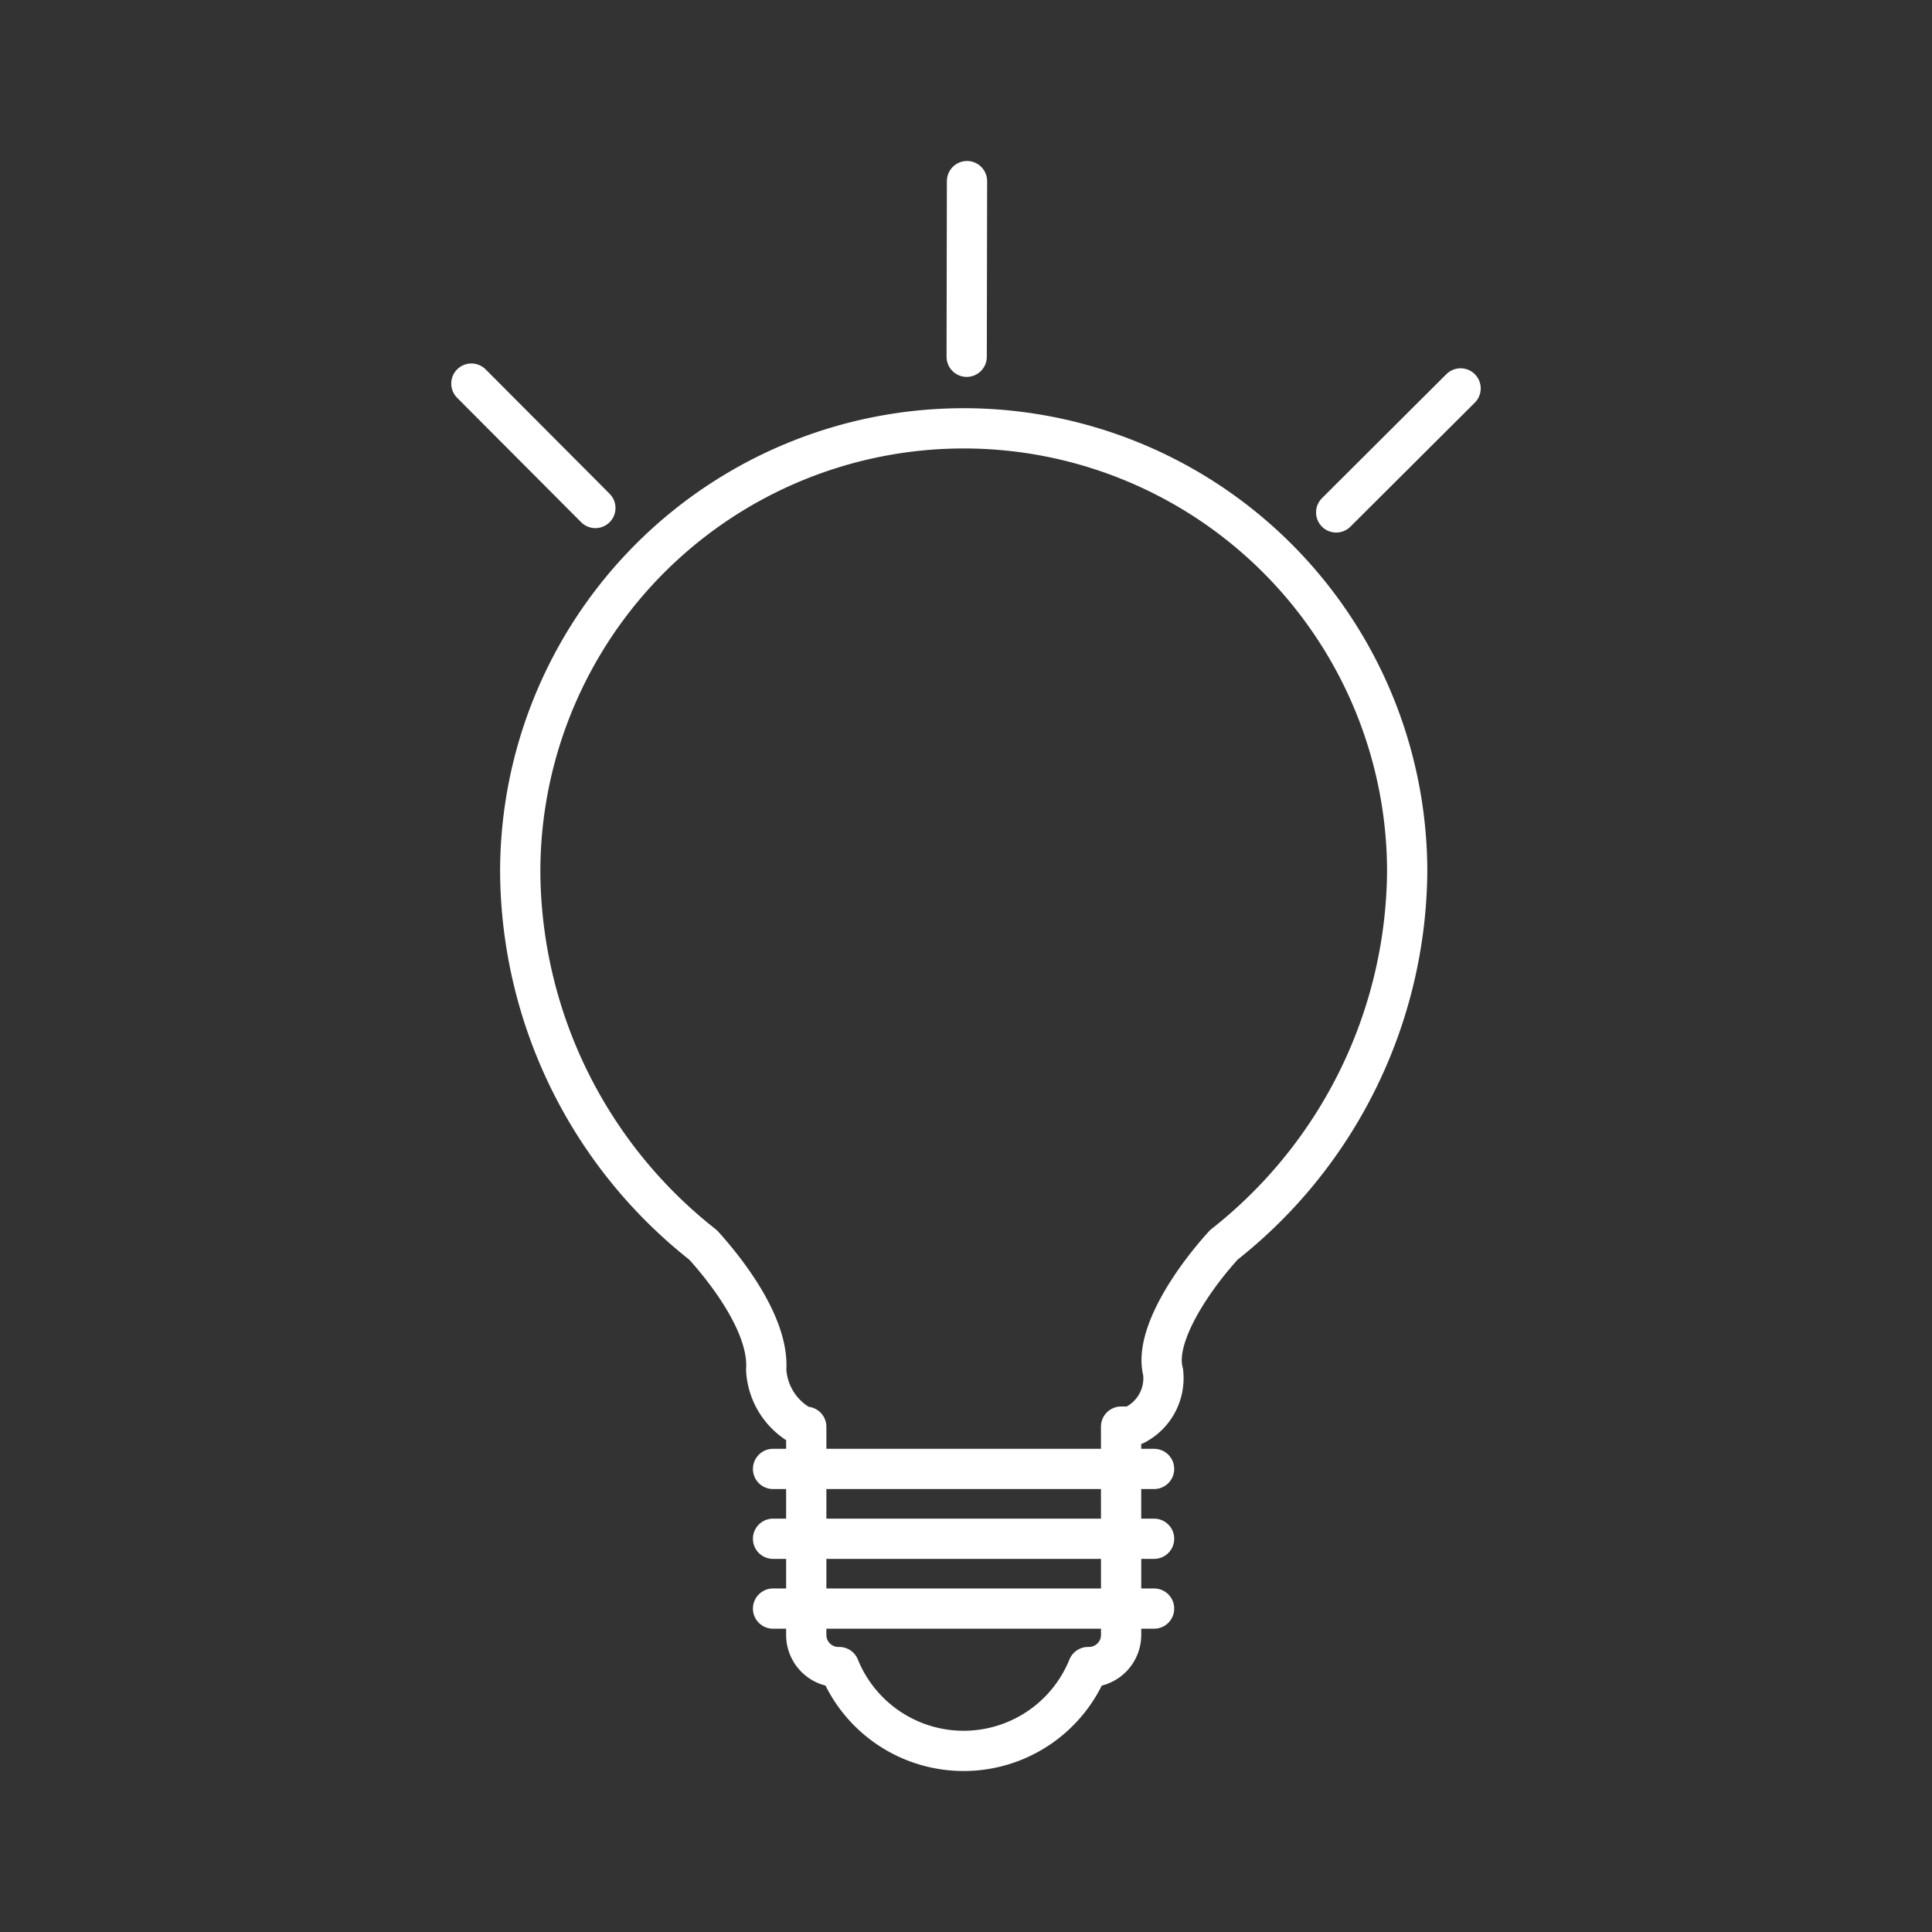<svg xmlns="http://www.w3.org/2000/svg" viewBox="0 0 48 48"><rect x="0" y="0" width="48" height="48" fill="#333333" stroke="none"/><defs><style>.a{fill:none;stroke:#fff;stroke-linecap:round;stroke-linejoin:round;}</style></defs><path class="a" d="M27.853,35.444h.118a.559.559,0,0,0,.233-.046,1.305,1.305,0,0,0,.693-1.311c-.233-.864.692-2.26,1.509-3.159a11.918,11.918,0,0,0,4.555-9.268A11.018,11.018,0,0,0,12.925,21.66a11.875,11.875,0,0,0,4.542,9.269.011.011,0,0,0,.012.012c.42.466,1.637,1.908,1.557,3.09a1.695,1.695,0,0,0,.83,1.369.631.631,0,0,0,.165.048v5.164a.799.799,0,0,0,.796.806H20.85a3.336,3.336,0,0,0,6.183,0h.025a.8.8,0,0,0,.796-.806Z"/><line class="a" x1="19.206" y1="36.495" x2="28.673" y2="36.495"/><line class="a" x1="19.206" y1="39.965" x2="28.673" y2="39.965"/><line class="a" x1="19.206" y1="38.23" x2="28.673" y2="38.23"/><line class="a" x1="24.025" y1="4.5" x2="24.017" y2="8.864"/><line class="a" x1="11.711" y1="9.53" x2="14.792" y2="12.621"/><line class="a" x1="36.288" y1="9.65" x2="33.197" y2="12.731"/></svg>